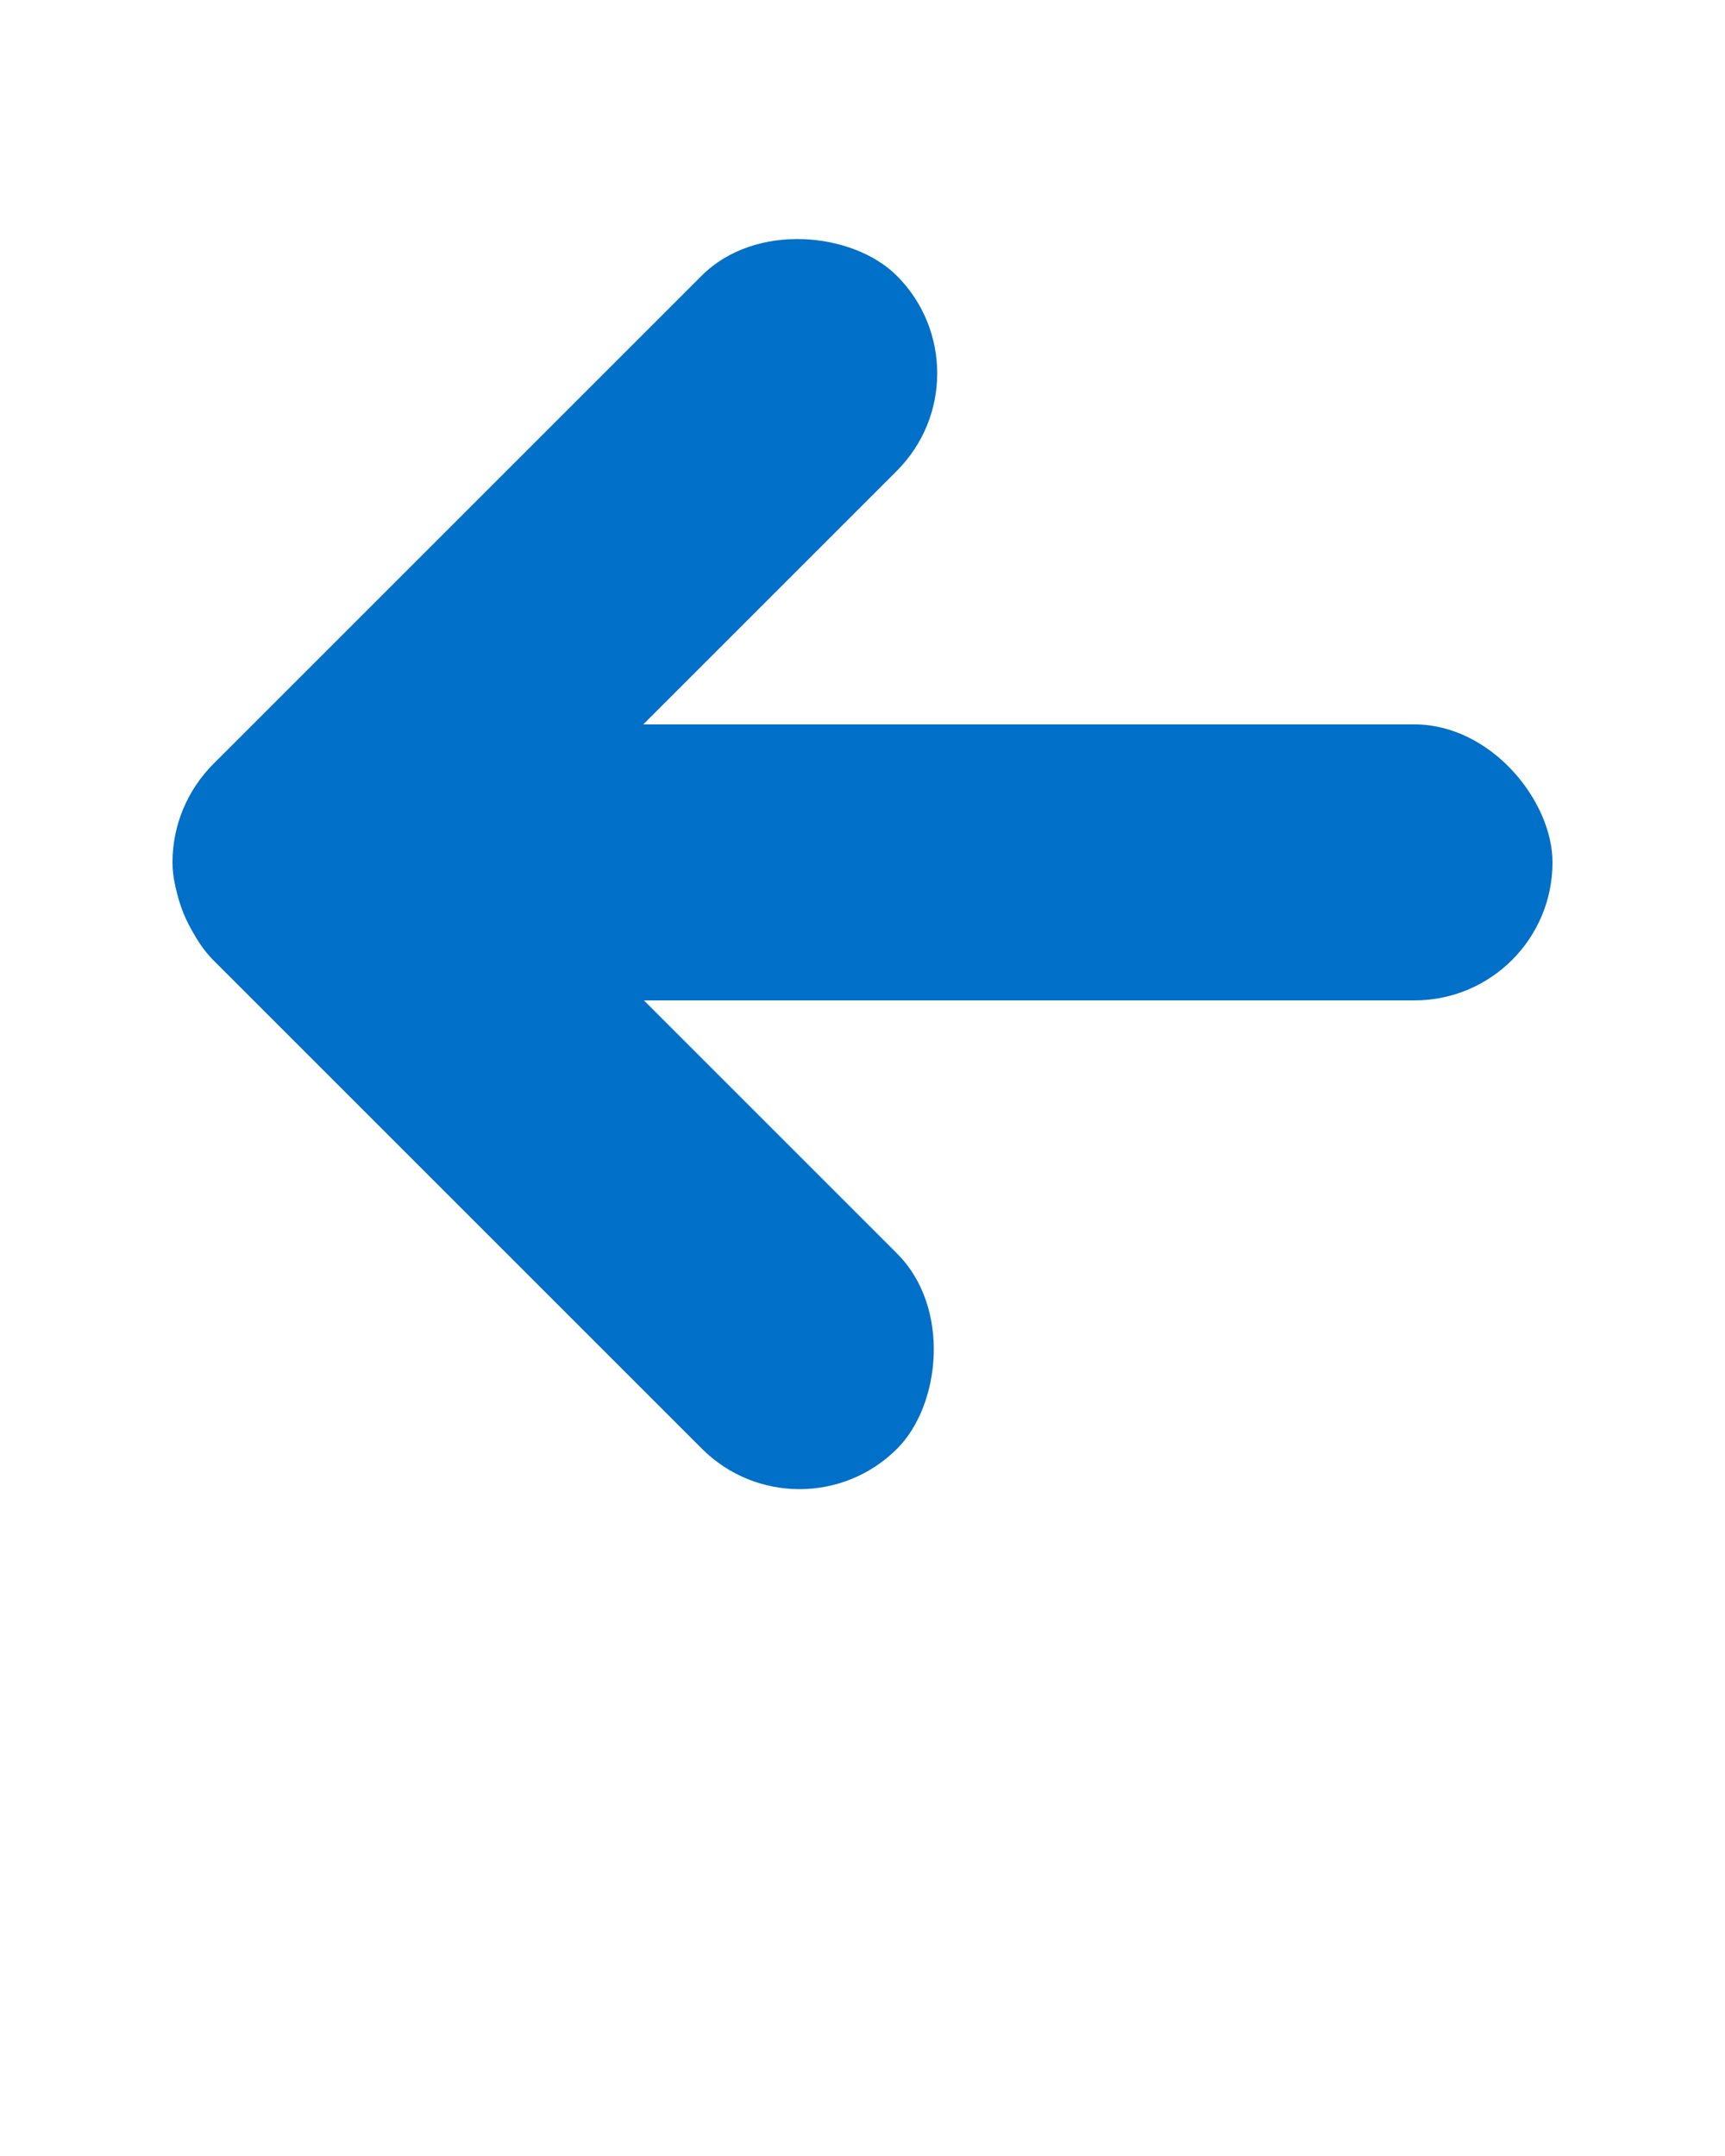 <svg xmlns="http://www.w3.org/2000/svg" viewBox="0 0 100 125" x="0px" y="0px">
    <g data-name="Layer 15">
        <rect x="4.19" y="27.79" width="56" height="16" rx="8" ry="8" transform="translate(-15.88 33.24) rotate(-45)" fill="#0070c9"/>
        <rect x="4.21" y="56.19" width="56" height="16" rx="8" ry="8" transform="translate(54.82 -3.97) rotate(45)" fill="#0070c9"/>
        <rect x="10" y="42" width="80" height="16" rx="8" ry="8" fill="#0070c9"/>
    </g>
</svg>